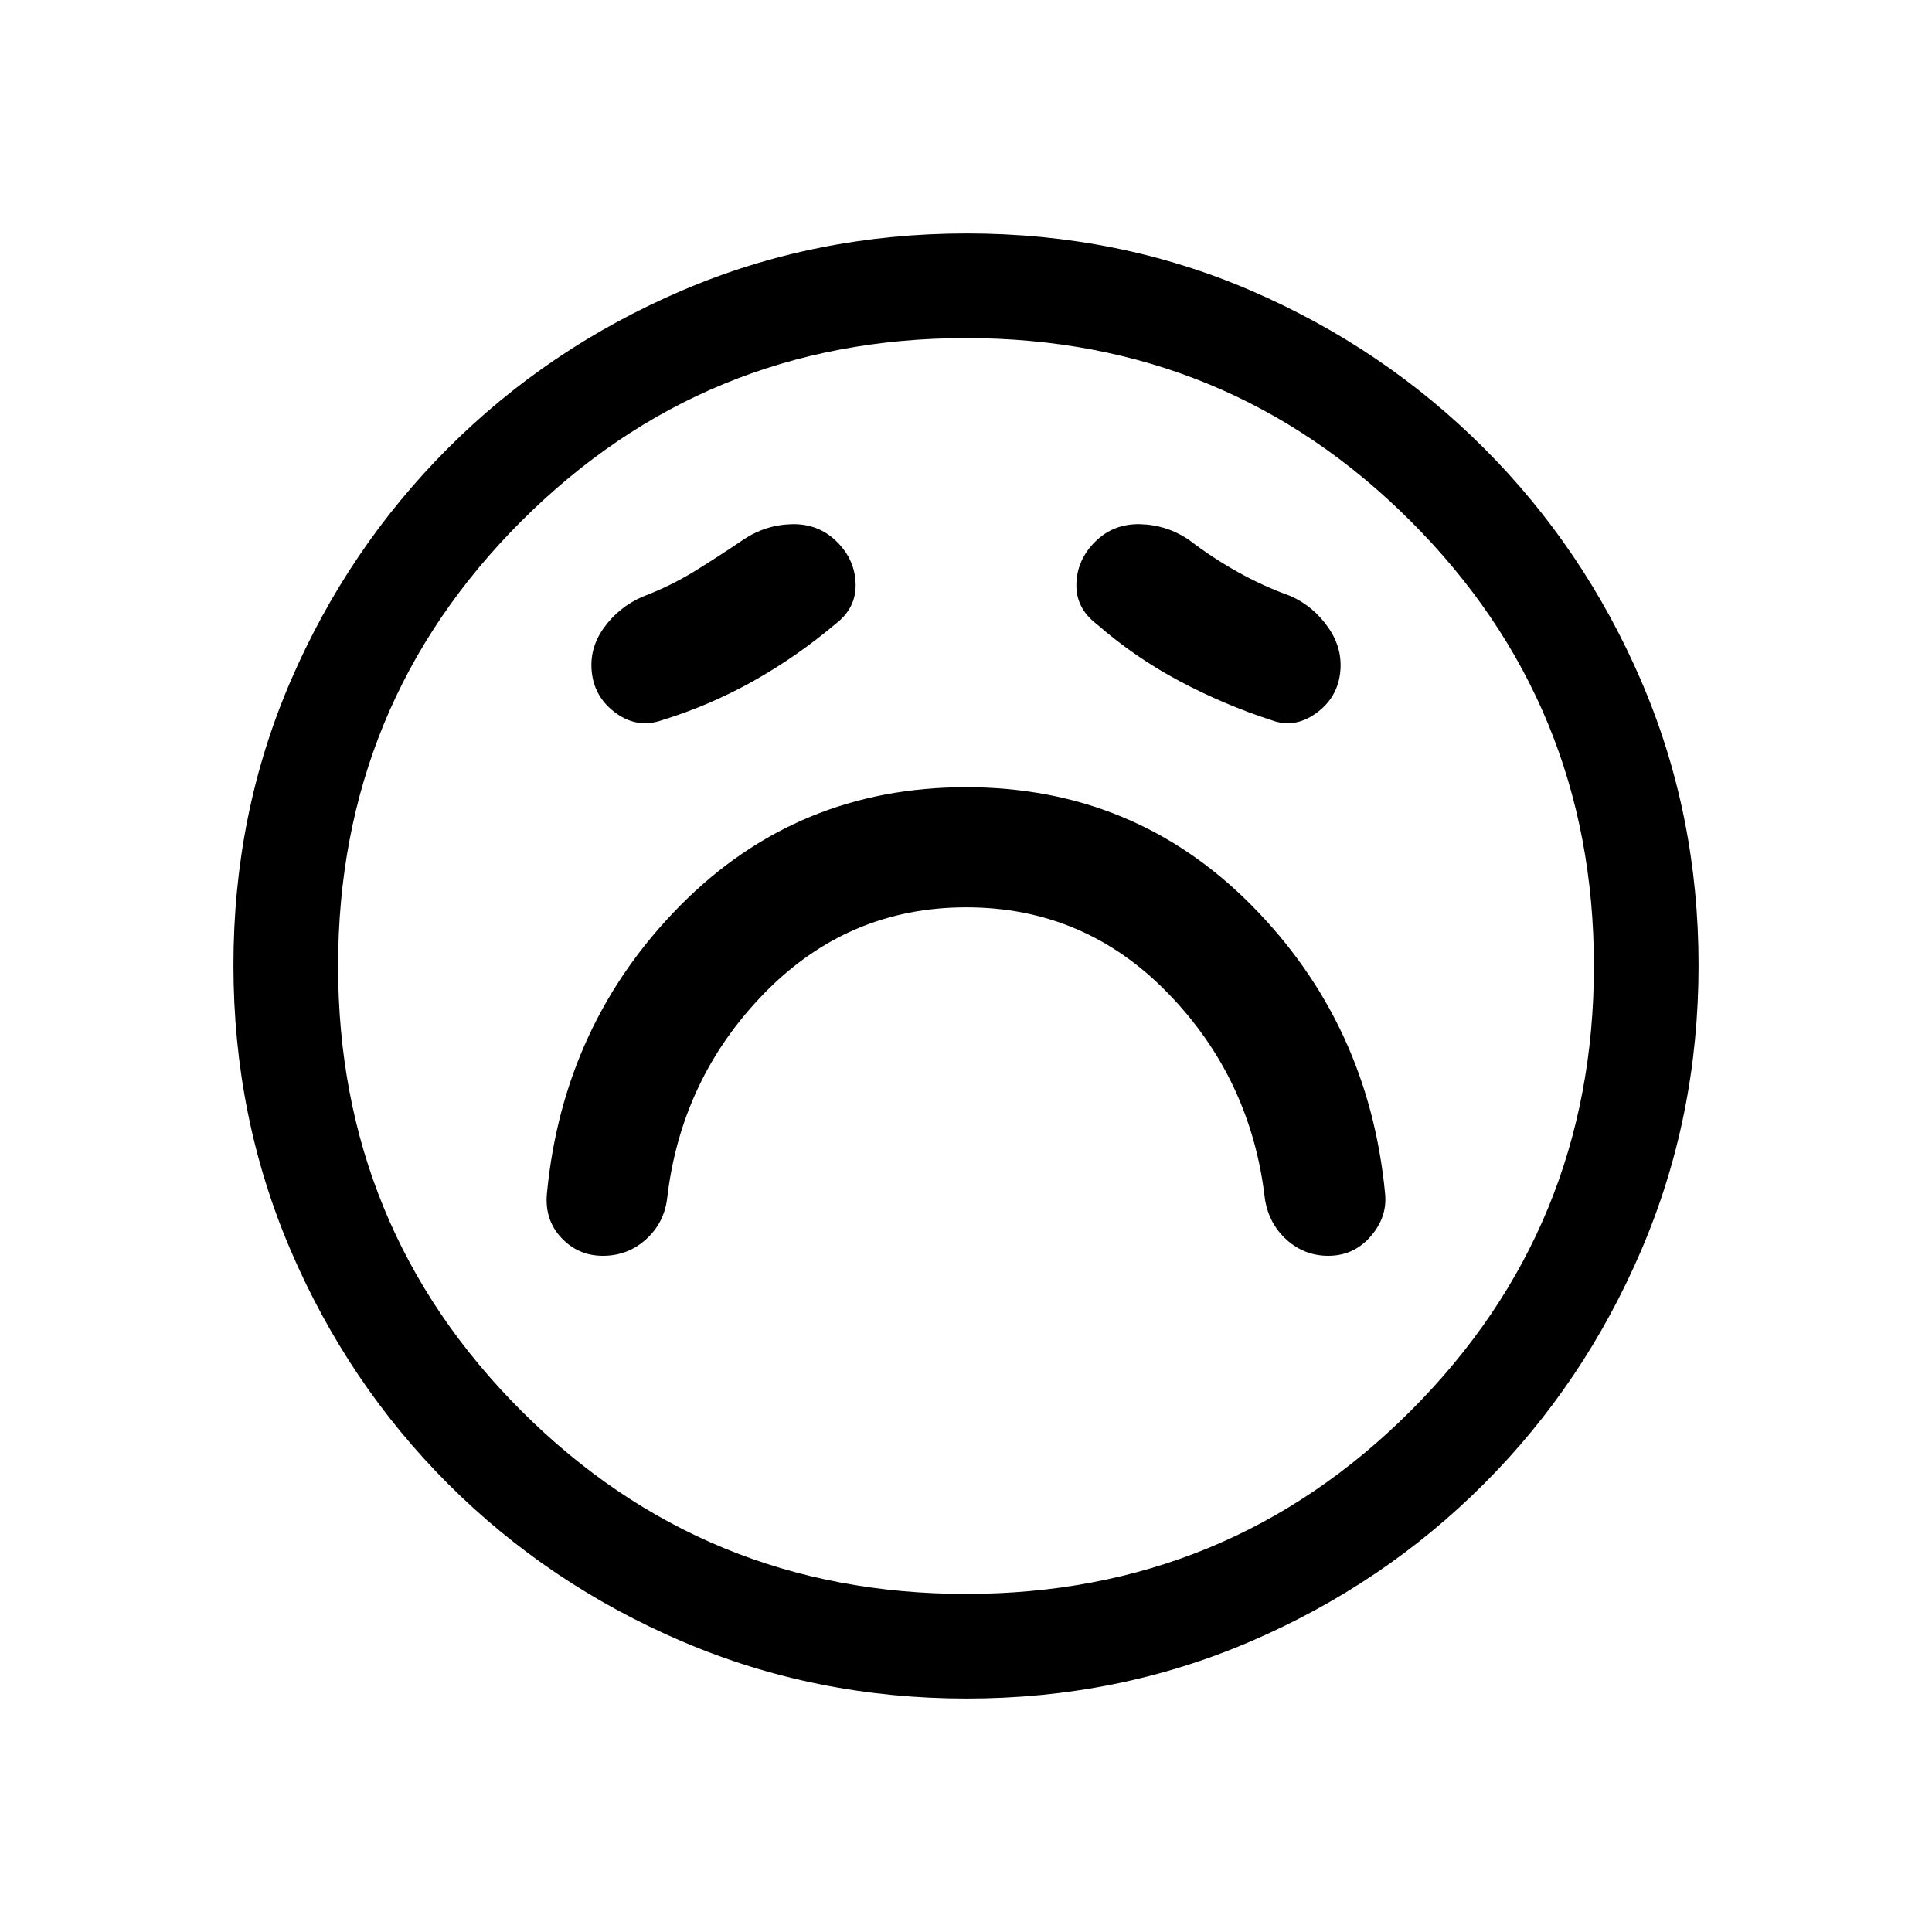 <svg xmlns="http://www.w3.org/2000/svg" height="20" viewBox="0 -960 960 960" width="20"><path d="M480.156-509.154q58.69 0 100.114 42.577Q621.693-424 628.539-364.154q1.99 12.299 10.831 20.227Q648.212-336 660-336q12.692 0 21.077-9.654 8.384-9.653 7.153-21.346-8.076-84.23-66.23-143.038-58.154-58.808-142-58.808t-142 58.808Q279.846-451.23 271.77-367q-1.231 13.121 7.153 22.061Q287.308-336 299.571-336q12.264 0 21.269-8.038 9.006-8.039 10.621-20.116 6.846-59.846 48.426-102.423 41.579-42.577 100.269-42.577ZM415-649.846q10.461-7.916 10.153-19.997-.307-12.08-9.384-21.041-9.077-8.962-22.269-8.654-13.192.308-24.269 7.769-11.769 8-23.993 15.539-12.224 7.538-26.084 12.769-11.829 5.2-19.222 15.6-7.393 10.4-5.778 22.649 1.616 12.25 12.192 19.769 10.577 7.519 22.654 3.289 23.614-7.28 45.191-19.371 21.578-12.091 40.809-28.321Zm130 0q18.91 16.502 41.109 28.289 22.199 11.787 45.66 19.403 11.308 4.23 21.885-3.231 10.576-7.461 12.192-19.769 1.615-12.307-5.797-22.976-7.412-10.67-18.818-15.716-13.75-4.966-26.414-12.06-12.663-7.094-24.048-15.863-11.077-7.461-24.269-7.769-13.192-.308-22.269 8.654-9.077 8.961-9.384 21.041-.308 12.081 10.153 19.997Zm-64.657 533.845q-75.112 0-141.48-28.42-66.369-28.42-116.182-78.21-49.814-49.791-78.247-116.087t-28.433-141.673q0-75.378 28.42-141.246 28.42-65.869 78.21-115.682 49.791-49.814 116.087-78.247t141.673-28.433q75.378 0 141.246 28.42 65.869 28.42 115.682 78.21 49.814 49.791 78.247 115.853t28.433 141.173q0 75.112-28.42 141.48-28.42 66.369-78.21 116.182-49.791 49.814-115.853 78.247t-141.173 28.433ZM480-480Zm0 312q130 0 221-91t91-221q0-130-91-221t-221-91q-130 0-221 91t-91 221q0 130 91 221t221 91Z"/></svg>